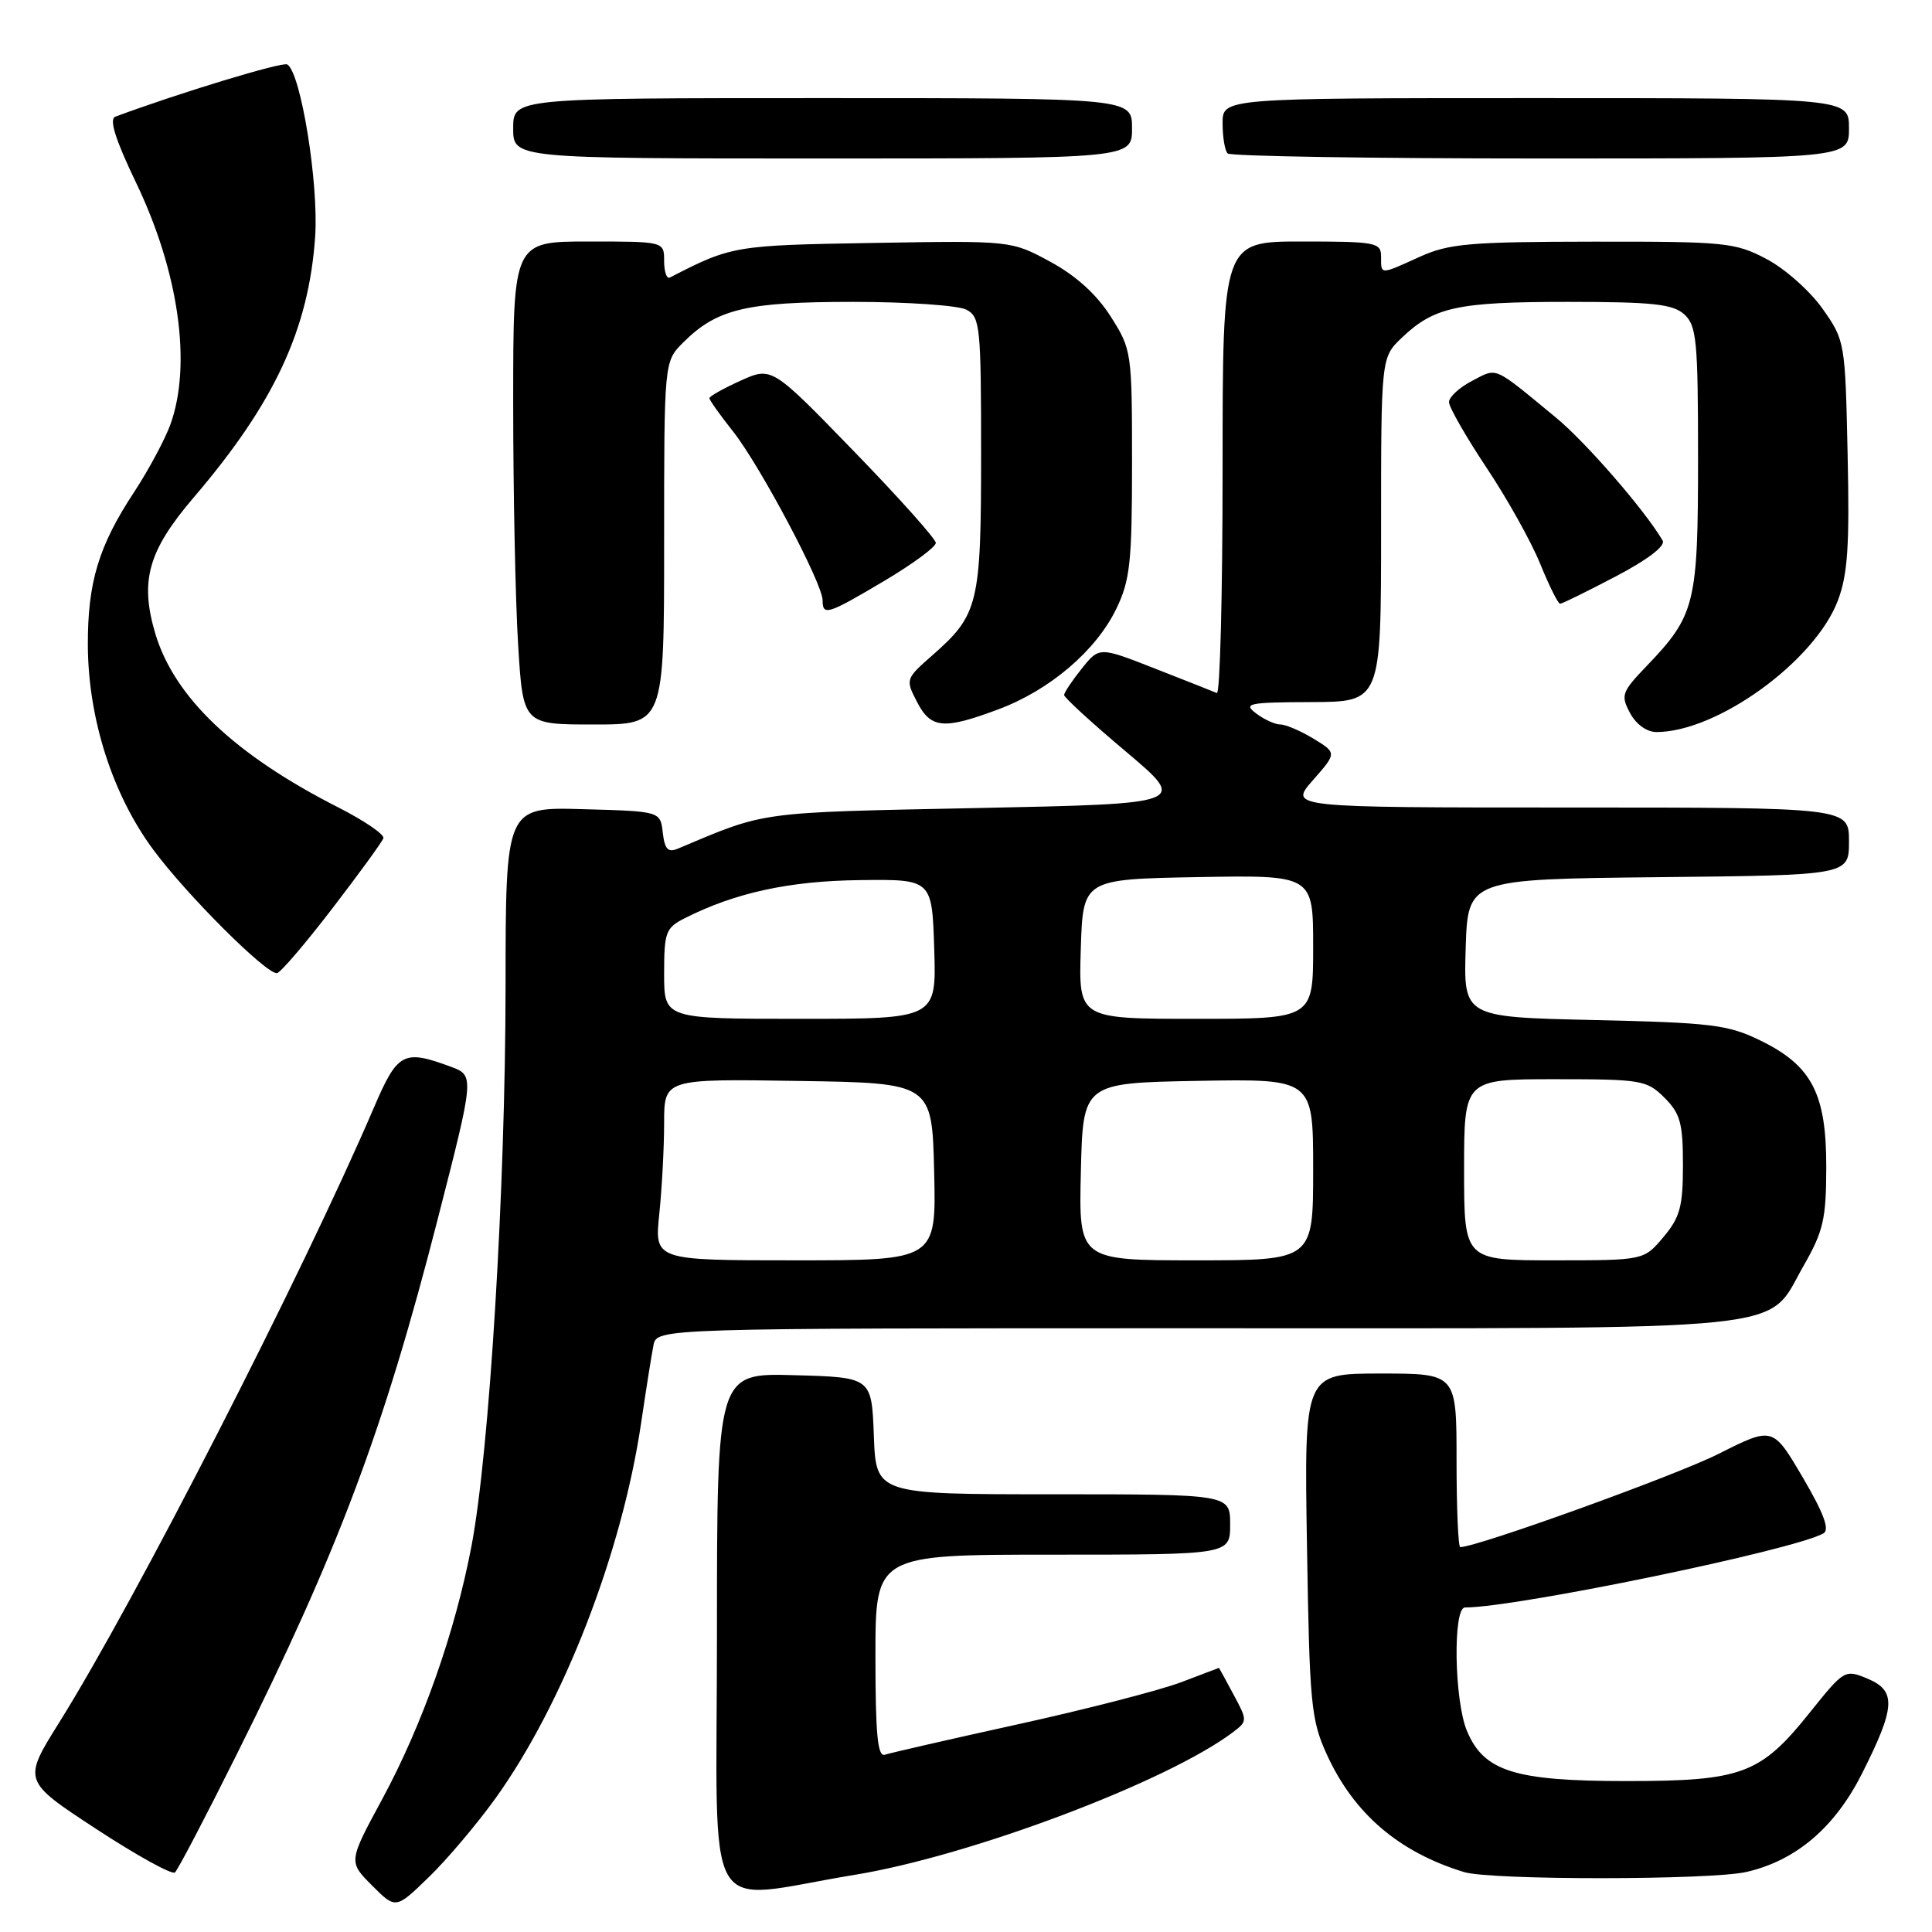 <?xml version="1.0" encoding="UTF-8" standalone="no"?>
<!DOCTYPE svg PUBLIC "-//W3C//DTD SVG 1.1//EN" "http://www.w3.org/Graphics/SVG/1.1/DTD/svg11.dtd" >
<svg xmlns="http://www.w3.org/2000/svg" xmlns:xlink="http://www.w3.org/1999/xlink" version="1.1" viewBox="0 0 256 256">
 <g >
 <path fill="currentColor"
d=" M 65.61 238.35 C 74.64 225.80 82.42 205.75 84.96 188.50 C 85.61 184.10 86.34 179.49 86.59 178.25 C 87.04 176.00 87.04 176.00 158.57 176.00 C 239.51 176.00 233.91 176.58 238.98 167.73 C 241.61 163.14 241.98 161.54 241.99 154.62 C 242.00 144.89 240.07 141.18 233.21 137.85 C 228.98 135.78 226.75 135.51 211.21 135.16 C 193.93 134.77 193.93 134.77 194.21 125.64 C 194.50 116.50 194.50 116.50 219.75 116.23 C 245.00 115.97 245.00 115.97 245.00 111.48 C 245.00 107.00 245.00 107.00 207.90 107.00 C 170.79 107.00 170.79 107.00 173.97 103.38 C 177.14 99.77 177.14 99.77 174.05 97.88 C 172.35 96.85 170.37 96.00 169.67 96.00 C 168.96 96.00 167.51 95.34 166.44 94.53 C 164.69 93.21 165.40 93.06 173.75 93.03 C 183.00 93.00 183.00 93.00 183.00 70.19 C 183.00 47.37 183.00 47.37 185.75 44.75 C 190.03 40.67 193.13 40.00 207.74 40.00 C 218.99 40.00 221.66 40.29 223.17 41.65 C 224.81 43.14 225.00 45.12 225.00 60.70 C 225.00 80.03 224.63 81.52 218.21 88.23 C 214.88 91.70 214.73 92.13 215.99 94.48 C 216.79 95.98 218.21 97.00 219.49 97.00 C 227.52 97.00 240.44 87.65 243.51 79.62 C 244.83 76.16 245.09 72.40 244.82 60.24 C 244.50 45.33 244.47 45.12 241.50 40.91 C 239.85 38.57 236.52 35.61 234.09 34.33 C 229.93 32.13 228.65 32.00 211.09 32.02 C 194.73 32.04 191.98 32.28 188.14 34.02 C 182.81 36.44 183.00 36.44 183.00 34.00 C 183.00 32.13 182.33 32.00 172.50 32.00 C 162.00 32.00 162.00 32.00 162.00 62.08 C 162.00 78.63 161.66 92.02 161.24 91.83 C 160.82 91.65 157.14 90.19 153.07 88.60 C 145.66 85.69 145.66 85.69 143.33 88.60 C 142.06 90.19 141.01 91.77 141.00 92.09 C 141.00 92.42 144.68 95.80 149.19 99.59 C 157.38 106.50 157.38 106.50 129.44 107.07 C 100.18 107.67 101.63 107.47 89.82 112.45 C 88.52 113.00 88.08 112.54 87.82 110.33 C 87.50 107.50 87.50 107.50 77.25 107.22 C 67.00 106.93 67.00 106.93 66.99 130.72 C 66.97 157.57 64.85 192.37 62.48 204.83 C 60.30 216.28 55.98 228.52 50.65 238.39 C 46.16 246.69 46.16 246.69 49.30 249.84 C 52.44 252.98 52.44 252.98 56.81 248.74 C 59.22 246.41 63.17 241.73 65.61 238.35 Z  M 113.28 248.42 C 128.65 245.91 154.80 236.04 163.42 229.49 C 165.30 228.06 165.30 227.97 163.44 224.52 C 162.40 222.58 161.54 221.00 161.52 221.00 C 161.51 221.00 159.23 221.86 156.46 222.92 C 153.68 223.97 144.01 226.47 134.96 228.46 C 125.91 230.45 117.94 232.28 117.25 232.51 C 116.29 232.84 116.00 229.80 116.00 219.47 C 116.00 206.00 116.00 206.00 139.50 206.00 C 163.00 206.00 163.00 206.00 163.00 202.00 C 163.00 198.00 163.00 198.00 139.54 198.00 C 116.08 198.00 116.08 198.00 115.79 190.25 C 115.50 182.50 115.50 182.50 105.25 182.22 C 95.00 181.93 95.00 181.93 95.00 216.53 C 95.00 255.69 92.76 251.78 113.28 248.42 Z  M 31.35 232.50 C 44.82 205.53 50.84 189.49 58.01 161.50 C 62.88 142.50 62.88 142.50 59.69 141.33 C 53.46 139.03 52.68 139.45 49.55 146.75 C 40.10 168.79 17.89 212.18 7.85 228.23 C 3.01 235.97 3.01 235.97 12.75 242.35 C 18.11 245.86 22.81 248.45 23.18 248.11 C 23.56 247.78 27.24 240.75 31.35 232.50 Z  M 231.43 248.04 C 238.01 246.52 243.14 242.14 246.75 234.96 C 251.17 226.18 251.29 224.04 247.46 222.43 C 244.46 221.18 244.36 221.24 239.81 226.92 C 233.27 235.09 230.84 236.00 215.50 236.00 C 200.70 236.00 196.62 234.72 194.38 229.36 C 192.69 225.33 192.50 213.00 194.12 213.00 C 200.90 213.00 237.74 205.39 241.62 203.18 C 242.47 202.70 241.66 200.51 238.87 195.76 C 234.91 189.02 234.91 189.02 227.71 192.65 C 222.03 195.51 195.74 205.00 193.49 205.00 C 193.22 205.00 193.00 199.82 193.00 193.50 C 193.00 182.00 193.00 182.00 182.91 182.00 C 172.81 182.00 172.81 182.00 173.18 204.75 C 173.52 225.88 173.71 227.86 175.82 232.50 C 179.40 240.32 185.35 245.42 194.00 248.06 C 197.55 249.15 226.73 249.13 231.43 248.04 Z  M 44.00 120.42 C 47.58 115.76 50.64 111.55 50.80 111.07 C 50.97 110.58 48.30 108.76 44.87 107.01 C 31.10 100.02 23.09 92.40 20.57 83.93 C 18.51 76.97 19.63 72.99 25.63 65.96 C 36.37 53.40 40.91 43.65 41.76 31.36 C 42.24 24.31 39.87 9.66 38.07 8.54 C 37.44 8.15 23.76 12.31 15.28 15.46 C 14.43 15.78 15.28 18.48 18.04 24.23 C 23.68 35.99 25.43 48.25 22.60 56.19 C 21.87 58.21 19.70 62.26 17.78 65.19 C 13.06 72.35 11.61 77.17 11.64 85.53 C 11.69 95.25 14.91 105.32 20.34 112.63 C 24.78 118.62 35.23 129.04 36.69 128.95 C 37.14 128.92 40.42 125.08 44.00 120.42 Z  M 88.00 71.95 C 88.00 47.91 88.00 47.91 90.51 45.40 C 94.98 40.93 98.86 40.00 113.03 40.00 C 120.24 40.00 127.00 40.47 128.07 41.04 C 129.87 42.00 130.00 43.30 130.00 60.08 C 130.00 80.08 129.67 81.45 123.52 86.85 C 120.00 89.94 119.97 90.03 121.50 92.99 C 123.34 96.56 125.02 96.71 132.29 93.99 C 139.10 91.45 145.23 86.22 147.91 80.68 C 149.74 76.90 150.00 74.54 150.00 61.38 C 150.00 46.65 149.95 46.31 147.18 41.95 C 145.32 39.02 142.59 36.54 139.18 34.69 C 134.00 31.88 134.00 31.88 115.75 32.19 C 97.29 32.50 96.95 32.56 88.75 36.78 C 88.34 36.99 88.00 36.00 88.00 34.58 C 88.00 32.00 88.00 32.00 78.00 32.00 C 68.00 32.00 68.00 32.00 68.00 53.34 C 68.00 65.08 68.29 79.48 68.65 85.34 C 69.30 96.00 69.30 96.00 78.65 96.00 C 88.00 96.00 88.00 96.00 88.00 71.95 Z  M 117.19 76.96 C 120.94 74.73 124.00 72.48 124.00 71.94 C 124.00 71.41 119.11 65.94 113.13 59.78 C 102.27 48.58 102.27 48.58 98.13 50.44 C 95.86 51.47 94.00 52.51 94.00 52.76 C 94.00 53.01 95.41 55.00 97.14 57.18 C 100.70 61.68 109.00 77.32 109.00 79.54 C 109.00 81.64 109.64 81.44 117.19 76.96 Z  M 214.09 76.38 C 218.33 74.16 220.72 72.33 220.31 71.63 C 217.99 67.65 210.13 58.59 206.18 55.34 C 197.73 48.38 198.47 48.70 195.07 50.46 C 193.38 51.34 192.00 52.60 192.00 53.28 C 192.00 53.95 194.24 57.86 196.97 61.97 C 199.71 66.07 202.91 71.81 204.09 74.72 C 205.27 77.62 206.45 80.00 206.72 80.00 C 206.99 80.00 210.30 78.37 214.09 76.38 Z  M 150.00 17.00 C 150.00 13.00 150.00 13.00 109.00 13.00 C 68.00 13.00 68.00 13.00 68.00 17.00 C 68.00 21.00 68.00 21.00 109.00 21.00 C 150.00 21.00 150.00 21.00 150.00 17.00 Z  M 245.00 17.00 C 245.00 13.00 245.00 13.00 203.50 13.00 C 162.00 13.00 162.00 13.00 162.00 16.33 C 162.00 18.17 162.30 19.97 162.67 20.33 C 163.03 20.70 181.71 21.00 204.17 21.00 C 245.00 21.00 245.00 21.00 245.00 17.00 Z  M 87.36 160.85 C 87.71 157.47 88.00 152.06 88.00 148.83 C 88.00 142.95 88.00 142.95 105.75 143.23 C 123.50 143.50 123.50 143.50 123.78 155.25 C 124.06 167.00 124.06 167.00 105.39 167.00 C 86.72 167.00 86.72 167.00 87.36 160.85 Z  M 143.22 155.25 C 143.50 143.50 143.50 143.50 158.75 143.22 C 174.00 142.95 174.00 142.95 174.00 154.97 C 174.00 167.00 174.00 167.00 158.47 167.00 C 142.94 167.00 142.94 167.00 143.22 155.25 Z  M 194.00 155.00 C 194.00 143.00 194.00 143.00 206.05 143.00 C 217.50 143.00 218.21 143.12 220.55 145.45 C 222.65 147.55 223.00 148.84 223.00 154.38 C 223.00 159.88 222.61 161.31 220.41 163.92 C 217.82 167.00 217.82 167.00 205.91 167.00 C 194.00 167.00 194.00 167.00 194.00 155.00 Z  M 88.00 129.03 C 88.00 123.51 88.21 122.94 90.75 121.66 C 97.42 118.29 104.58 116.73 113.91 116.62 C 123.50 116.50 123.50 116.50 123.79 125.75 C 124.08 135.00 124.08 135.00 106.04 135.00 C 88.00 135.00 88.00 135.00 88.00 129.03 Z  M 143.21 125.75 C 143.50 116.50 143.50 116.50 158.75 116.22 C 174.00 115.95 174.00 115.95 174.00 125.47 C 174.00 135.00 174.00 135.00 158.46 135.00 C 142.92 135.00 142.92 135.00 143.21 125.75 Z "/>
</g>
</svg>